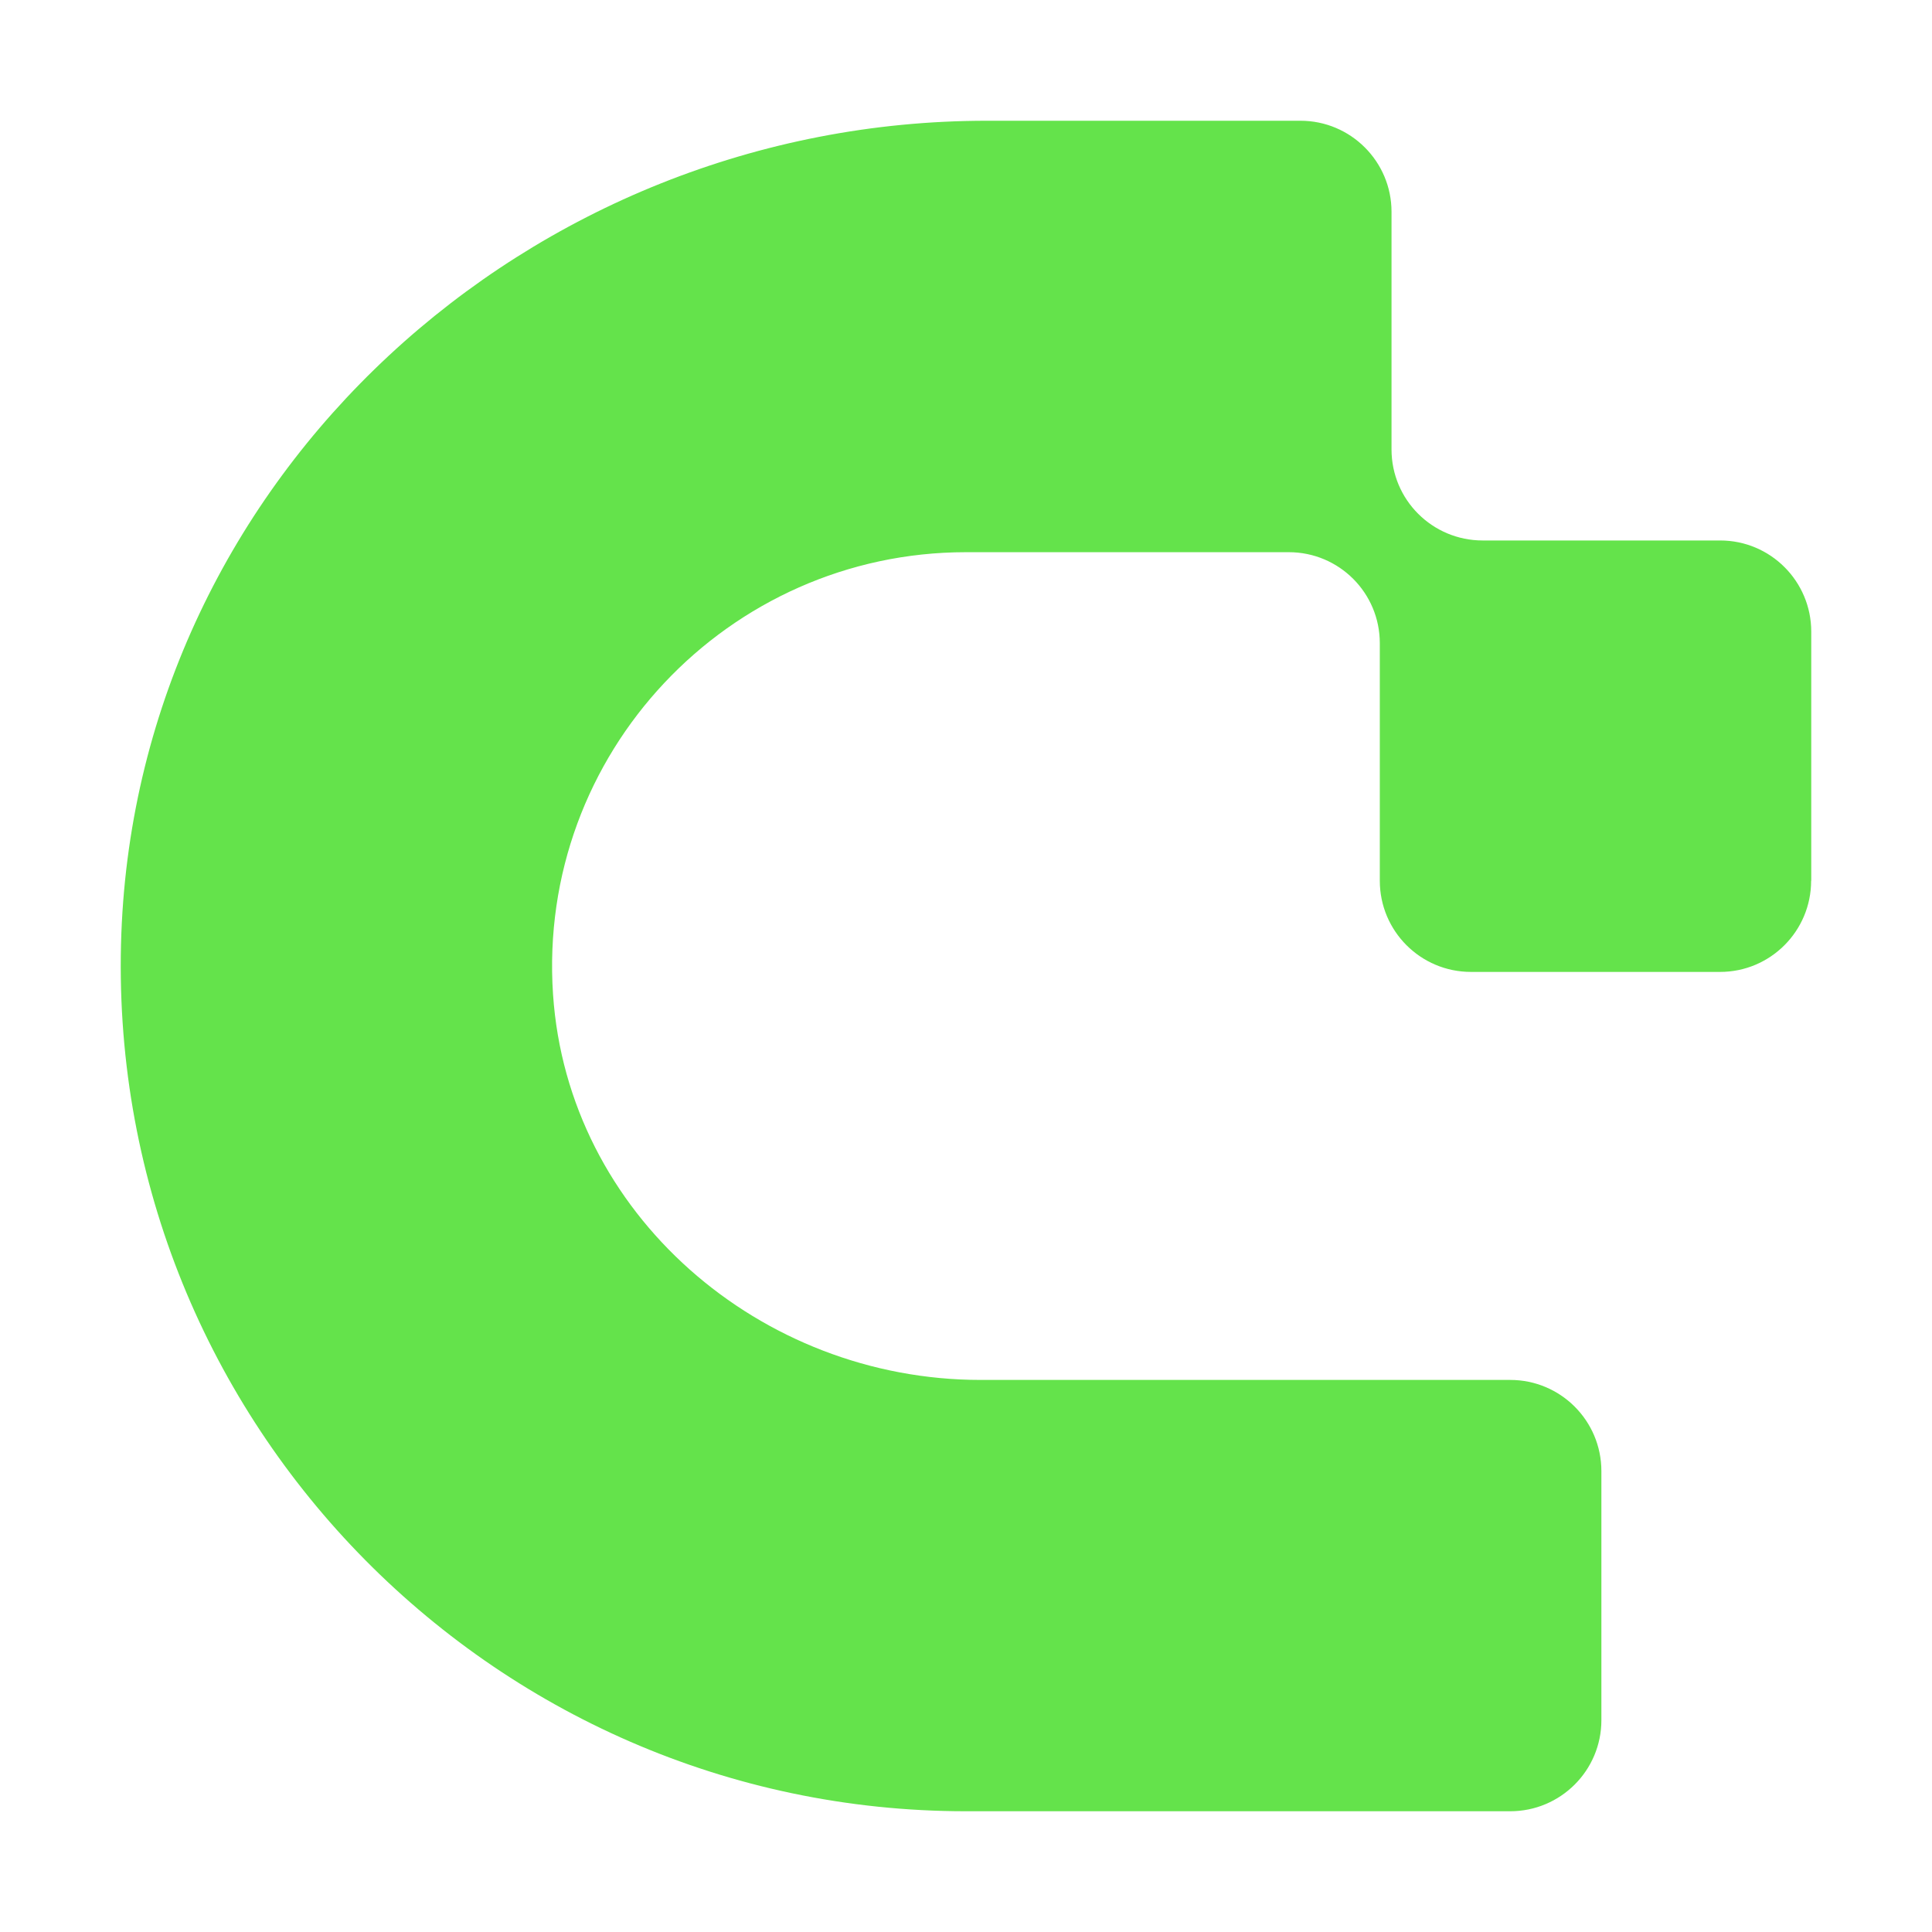 <svg xmlns="http://www.w3.org/2000/svg" width="16" height="16" viewBox="0 0 16 16" fill="none"><rect width="16" height="16" fill="none"/>
<path d="M15 7.294V5.231C15 4.814 14.662 4.476 14.246 4.476H12.279C11.862 4.476 11.524 4.139 11.524 3.722V1.754C11.524 1.338 11.186 1 10.77 1H8.172C4.381 1 1.149 3.942 1.005 7.73C0.855 11.713 4.05 15 8 15H12.507C12.924 15 13.262 14.662 13.262 14.246V12.183C13.262 11.766 12.924 11.428 12.507 11.428H8.121C6.297 11.428 4.702 10.055 4.58 8.235C4.446 6.239 6.032 4.573 8 4.573H10.673C11.09 4.573 11.427 4.91 11.427 5.327V7.294C11.427 7.711 11.765 8.049 12.182 8.049H14.245C14.661 8.049 14.999 7.711 14.999 7.294L15 7.294Z" fill="#64E34B"/>
</svg>
